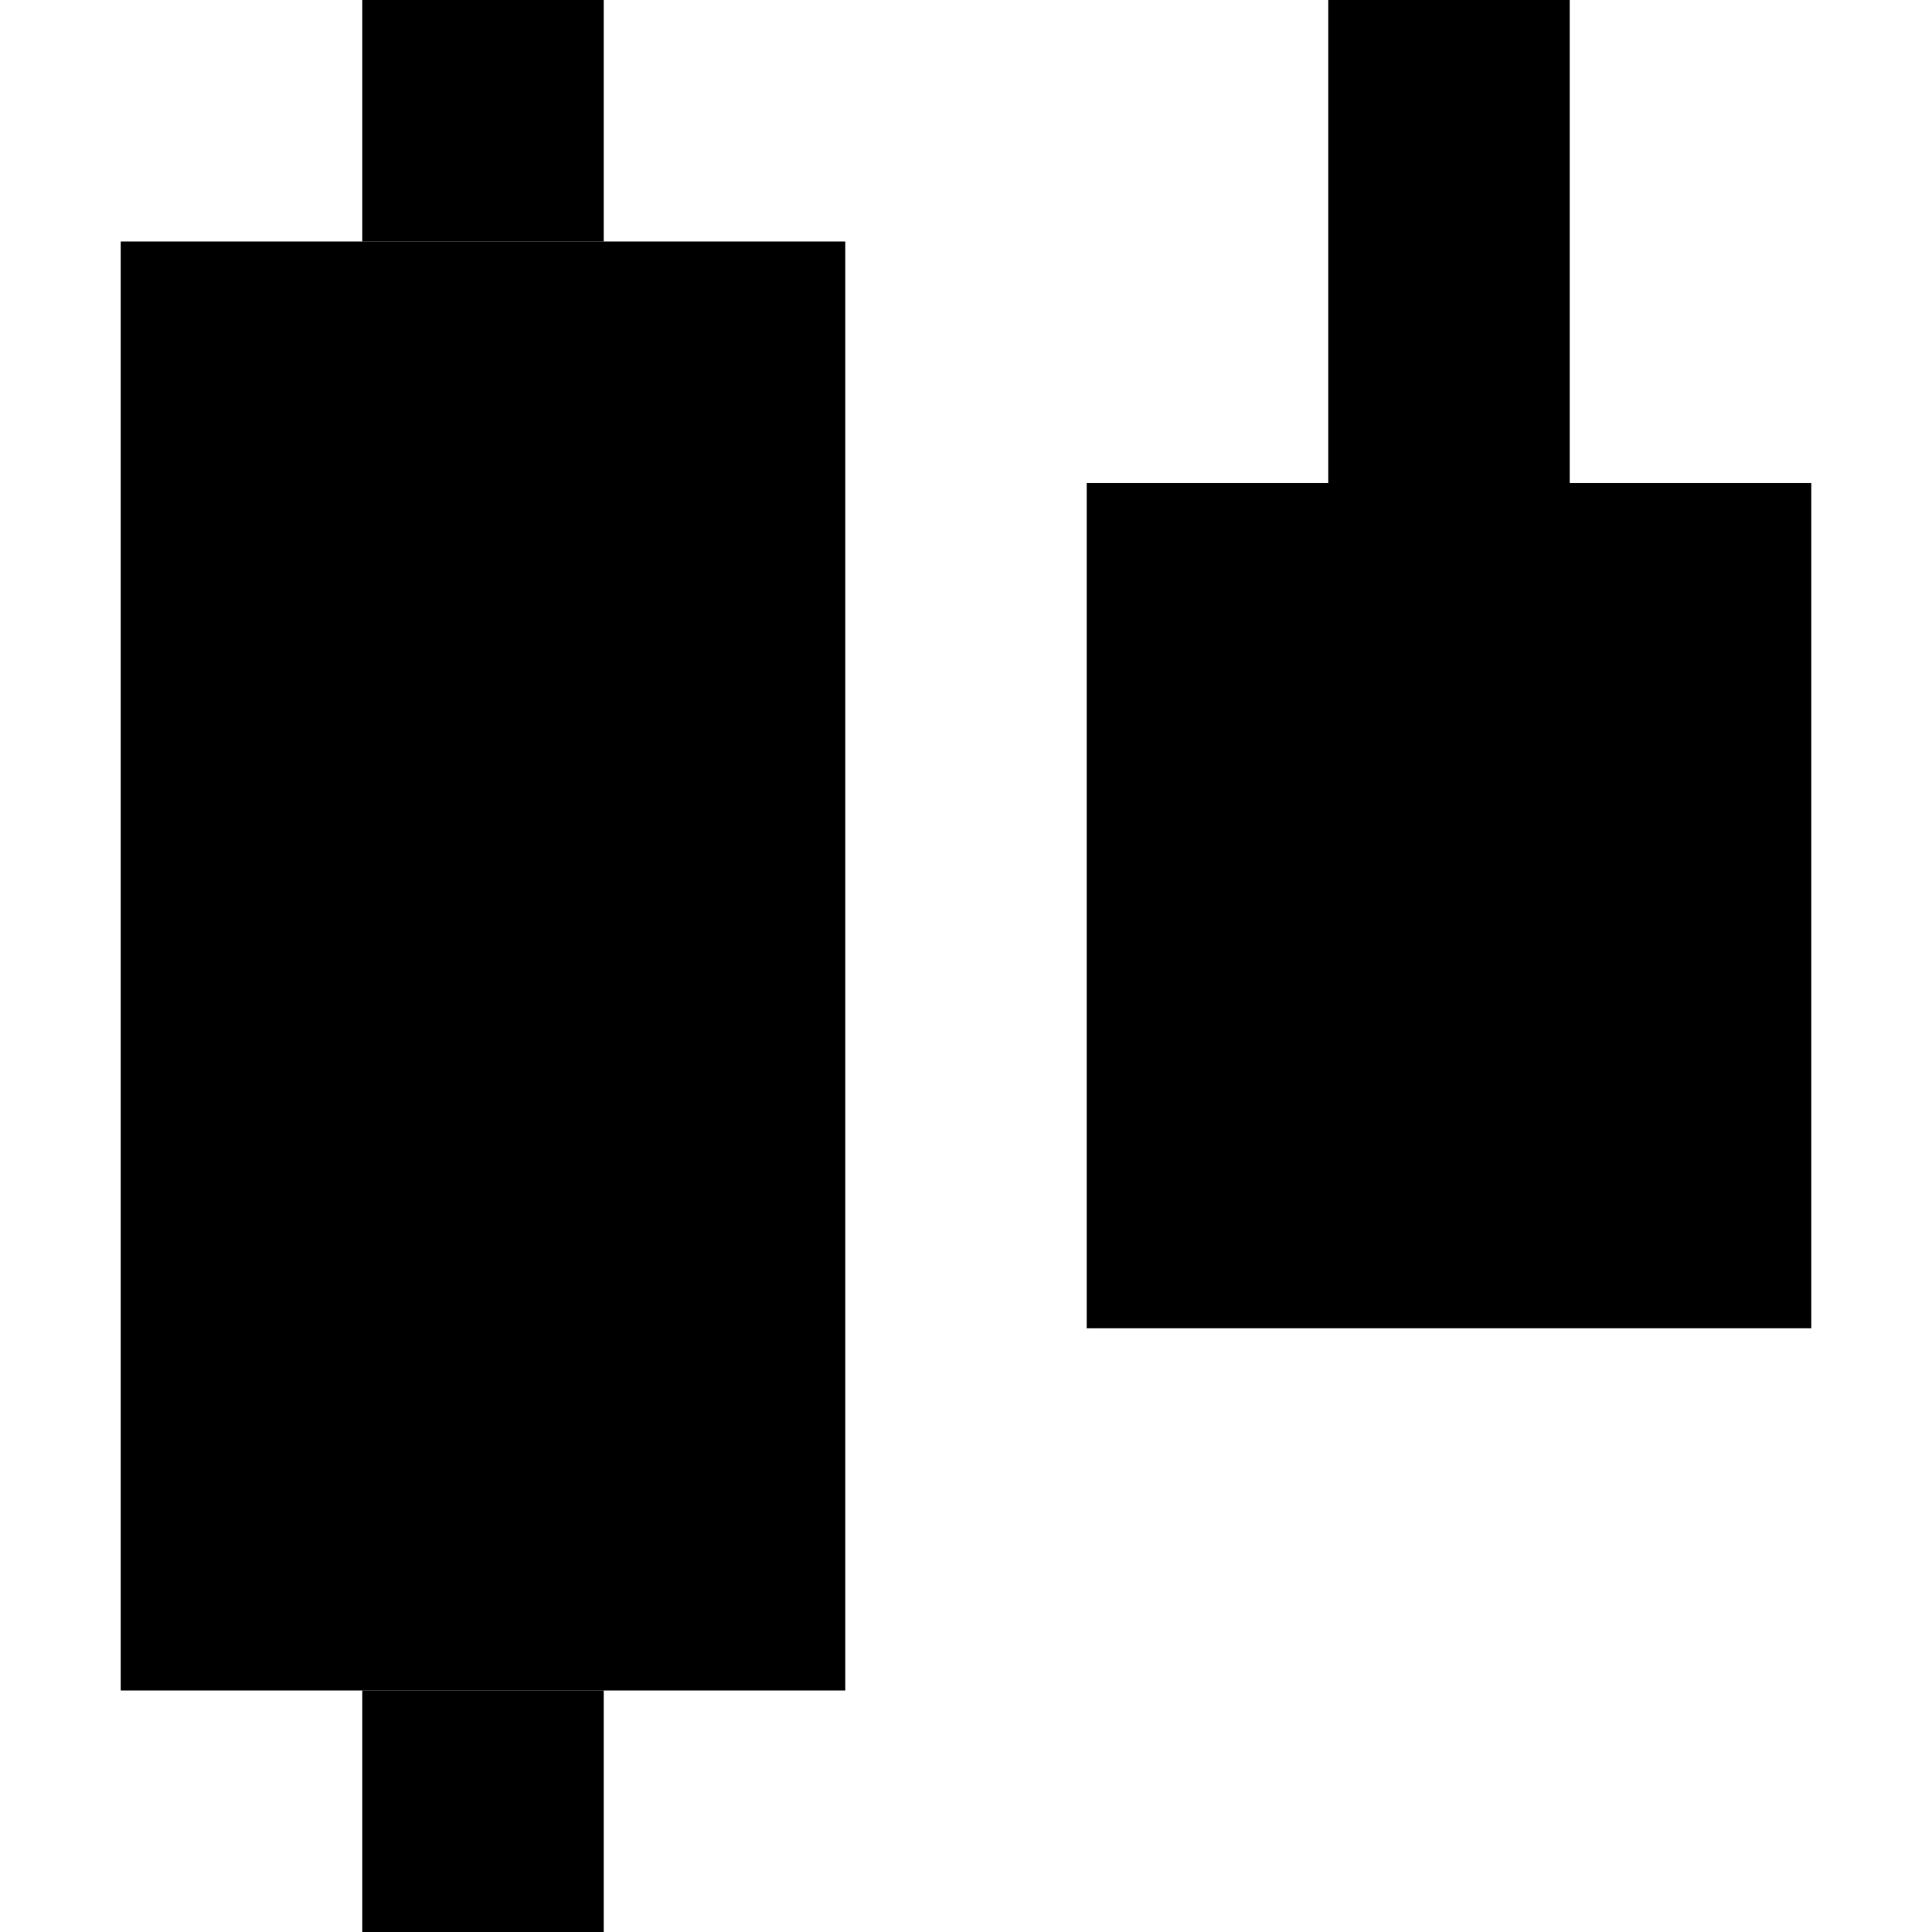 <svg
            fill="none"
            viewBox="0 0 48 48"
            xmlns="http://www.w3.org/2000/svg"
        >
            <path
                d="M3 6H9H15H21V42H15H9H3V6Z"
                fill="black"
            />
            <path
                d="M9 0V6H15V0H9Z"
                fill="black"
            />
            <path
                d="M9 42V48H15V42H9Z"
                fill="black"
            />
            <path
                d="M27 12H33H39H45V33H39H33H27V12Z"
                fill="black"
            />
            <path
                d="M33 0V12H39V0H33Z"
                fill="black"
            />
            <path
                d="M33 33V48H39V33H33Z"
            />
        </svg>
